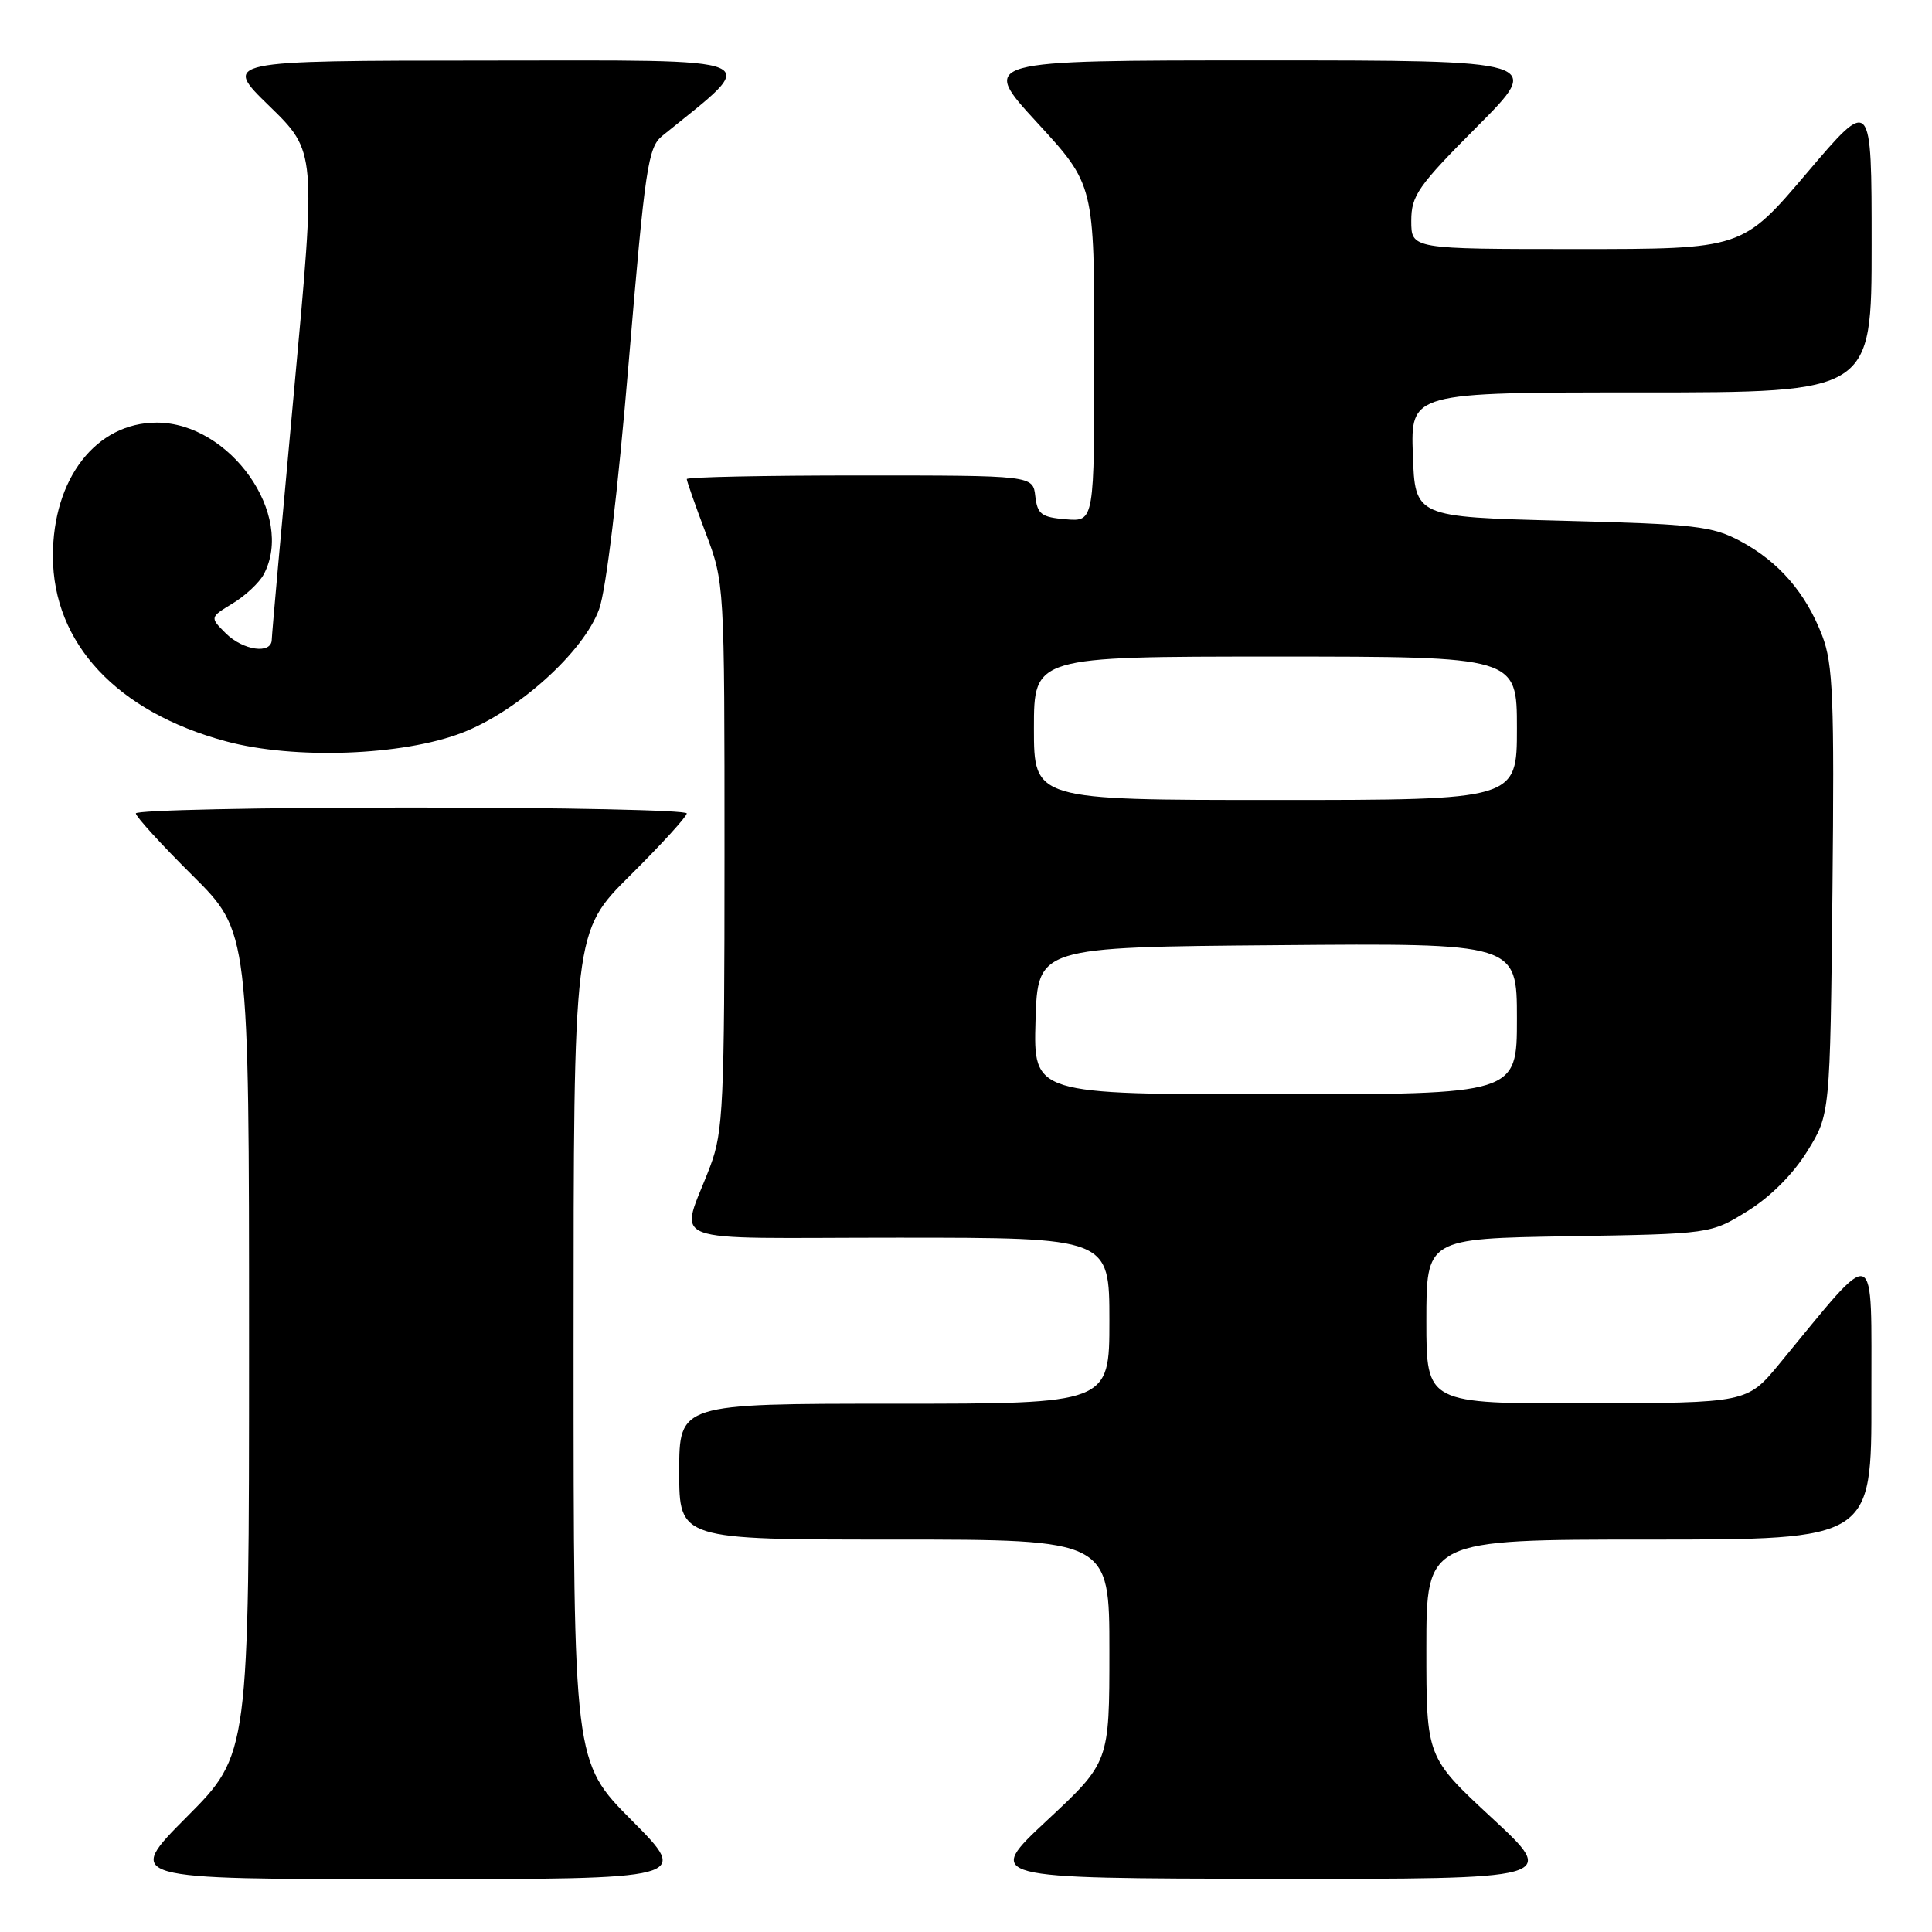 <?xml version="1.0" encoding="UTF-8" standalone="no"?>
<!DOCTYPE svg PUBLIC "-//W3C//DTD SVG 1.1//EN" "http://www.w3.org/Graphics/SVG/1.1/DTD/svg11.dtd" >
<svg xmlns="http://www.w3.org/2000/svg" xmlns:xlink="http://www.w3.org/1999/xlink" version="1.1" viewBox="0 0 256 256">
 <g >
 <path fill="currentColor"
d=" M 83.73 241.23 C 76.00 233.46 76.00 233.46 76.00 178.45 C 76.00 123.45 76.00 123.45 83.50 116.00 C 87.63 111.90 91.00 108.20 91.00 107.78 C 91.00 107.35 74.58 107.00 54.50 107.00 C 34.42 107.00 18.00 107.35 18.00 107.78 C 18.00 108.20 21.37 111.90 25.50 116.00 C 33.00 123.45 33.00 123.45 33.00 177.95 C 33.00 232.46 33.00 232.46 24.77 240.73 C 16.54 249.00 16.54 249.00 54.00 249.00 C 91.45 249.00 91.45 249.00 83.73 241.23 Z  M 197.72 240.92 C 189.00 232.84 189.00 232.84 189.00 218.42 C 189.00 204.00 189.00 204.00 218.50 204.00 C 248.00 204.00 248.00 204.00 247.97 185.25 C 247.94 164.34 248.96 164.72 235.79 180.70 C 231.50 185.90 231.50 185.90 210.25 185.95 C 189.00 186.00 189.00 186.00 189.00 175.06 C 189.00 164.12 189.00 164.12 207.83 163.81 C 226.67 163.50 226.67 163.50 231.56 160.47 C 234.58 158.60 237.60 155.58 239.47 152.55 C 242.50 147.66 242.50 147.66 242.81 118.12 C 243.07 92.55 242.89 88.00 241.46 84.25 C 239.29 78.57 235.71 74.43 230.62 71.71 C 226.89 69.71 224.64 69.45 207.00 69.00 C 187.50 68.50 187.50 68.50 187.21 60.25 C 186.92 52.00 186.92 52.00 217.46 52.00 C 248.00 52.00 248.00 52.00 248.00 32.41 C 248.00 12.82 248.00 12.82 239.43 22.91 C 230.86 33.00 230.86 33.00 208.93 33.00 C 187.00 33.00 187.00 33.00 187.00 29.27 C 187.00 25.92 187.88 24.65 195.73 16.77 C 204.46 8.00 204.46 8.00 167.15 8.00 C 129.84 8.00 129.84 8.00 137.42 16.24 C 145.00 24.48 145.00 24.48 145.00 46.80 C 145.00 69.12 145.00 69.12 141.25 68.81 C 137.99 68.54 137.46 68.14 137.18 65.75 C 136.87 63.00 136.87 63.00 113.93 63.00 C 101.32 63.00 91.00 63.21 91.00 63.48 C 91.00 63.74 92.12 66.94 93.50 70.60 C 96.00 77.23 96.00 77.27 96.00 113.37 C 96.00 146.26 95.83 149.95 94.12 154.50 C 90.11 165.19 87.02 164.00 118.93 164.00 C 147.00 164.00 147.00 164.00 147.00 175.00 C 147.00 186.00 147.00 186.00 118.50 186.00 C 90.00 186.00 90.00 186.00 90.00 195.00 C 90.00 204.00 90.00 204.00 118.50 204.00 C 147.00 204.00 147.00 204.00 147.00 218.75 C 147.00 233.50 147.00 233.50 138.75 241.20 C 130.50 248.90 130.50 248.90 168.47 248.95 C 206.44 249.00 206.44 249.00 197.72 240.92 Z  M 61.25 97.09 C 68.65 94.22 77.34 86.38 79.39 80.71 C 80.31 78.18 81.87 65.20 83.30 48.09 C 85.49 22.04 85.86 19.53 87.78 17.98 C 100.94 7.32 102.54 8.00 64.39 8.02 C 29.50 8.04 29.50 8.04 35.70 14.06 C 41.89 20.09 41.89 20.09 38.96 51.79 C 37.35 69.23 36.02 84.06 36.01 84.75 C 35.99 86.73 32.20 86.20 29.90 83.90 C 27.80 81.80 27.80 81.80 30.84 79.95 C 32.51 78.94 34.35 77.21 34.94 76.12 C 39.14 68.26 30.50 56.00 20.76 56.00 C 12.74 56.00 6.99 63.41 7.01 73.71 C 7.03 85.27 15.51 94.34 29.95 98.23 C 39.00 100.67 53.36 100.14 61.25 97.09 Z  M 137.21 135.25 C 137.50 125.50 137.50 125.50 169.25 125.24 C 201.00 124.97 201.00 124.97 201.00 134.99 C 201.00 145.00 201.00 145.00 168.96 145.00 C 136.93 145.00 136.93 145.00 137.21 135.25 Z  M 137.00 96.50 C 137.00 87.00 137.00 87.00 169.00 87.00 C 201.00 87.00 201.00 87.00 201.00 96.50 C 201.00 106.00 201.00 106.00 169.00 106.00 C 137.00 106.00 137.00 106.00 137.00 96.50 Z "/>
</g>
</svg>
